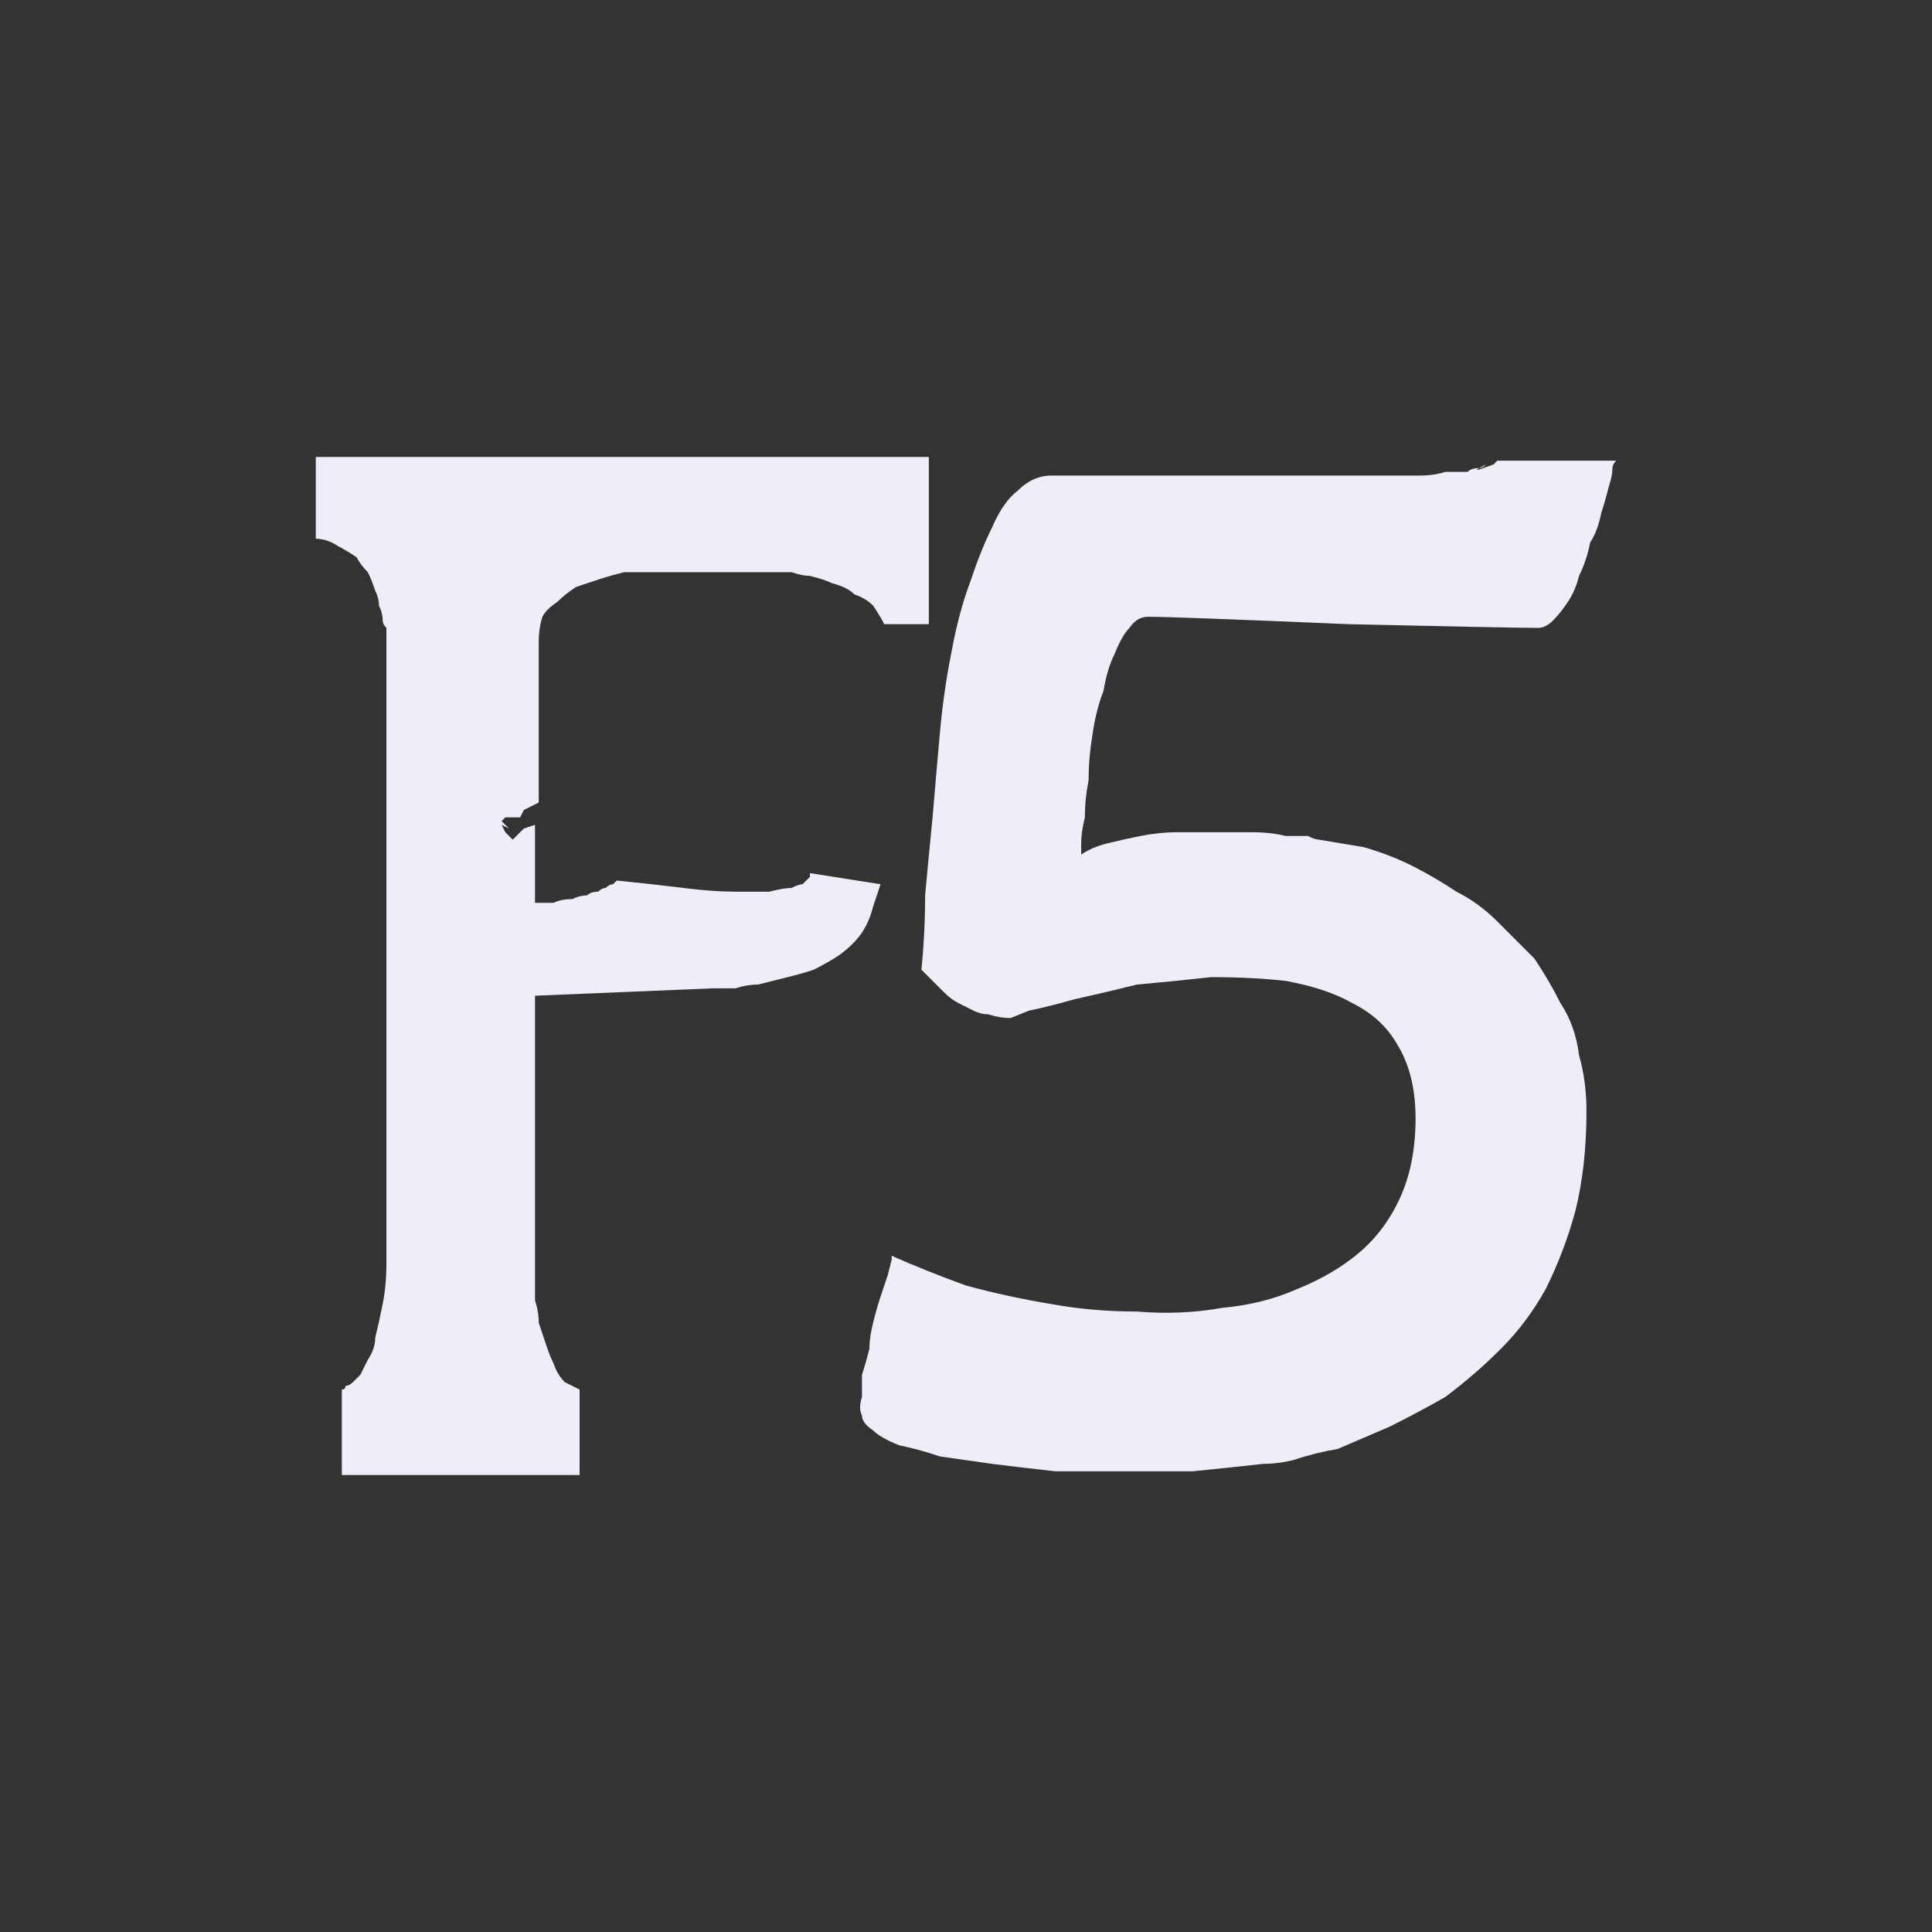 <?xml version="1.0" encoding="UTF-8" standalone="no"?>
<svg xmlns:ffdec="https://www.free-decompiler.com/flash" xmlns:xlink="http://www.w3.org/1999/xlink" ffdec:objectType="shape" height="26.0px" width="26.0px" xmlns="http://www.w3.org/2000/svg">
  <rect width="100%" height="100%" fill="#333333" stroke="none"/>
  <g transform="matrix(1.0, 0.0, 0.0, 1.0, 0.0, 0.0)">
    <path d="M11.75 12.2 L11.85 11.9 10.9 11.75 Q10.9 11.75 10.9 11.75 10.9 11.8 10.9 11.8 10.85 11.85 10.8 11.9 10.75 11.9 10.65 11.95 10.55 11.95 10.35 12.0 10.15 12.0 9.9 12.0 9.6 12.0 9.2 11.95 8.8 11.9 8.3 11.85 8.3 11.85 8.3 11.85 8.25 11.9 8.25 11.9 8.2 11.9 8.15 11.95 8.1 11.95 8.05 12.0 7.95 12.0 7.9 12.05 7.8 12.05 7.7 12.1 7.55 12.1 7.45 12.15 7.3 12.15 7.2 12.15 L7.2 11.1 7.05 11.15 6.9 11.3 6.8 11.2 6.8 11.2 6.75 11.1 6.85 11.15 6.75 11.05 6.8 11.0 7.0 11.0 7.05 10.9 7.25 10.8 7.25 8.65 Q7.25 8.45 7.3 8.3 7.35 8.2 7.5 8.1 7.6 8.0 7.75 7.9 7.9 7.85 8.05 7.8 8.2 7.75 8.4 7.7 8.5 7.7 8.65 7.7 8.75 7.7 8.85 7.7 8.9 7.7 8.95 7.7 L10.15 7.7 Q10.15 7.7 10.2 7.7 10.3 7.7 10.4 7.7 10.5 7.7 10.65 7.7 10.8 7.75 10.9 7.75 11.1 7.8 11.2 7.85 11.4 7.9 11.5 8.0 11.65 8.05 11.75 8.15 11.85 8.3 11.9 8.4 L12.5 8.4 12.5 6.15 7.6 6.15 5.2 6.15 4.25 6.15 4.25 7.25 Q4.4 7.25 4.55 7.35 4.65 7.4 4.8 7.5 4.85 7.6 4.95 7.7 5.0 7.8 5.05 7.95 5.1 8.05 5.1 8.15 5.15 8.25 5.15 8.35 5.15 8.4 5.2 8.45 5.2 8.5 5.2 8.5 L5.2 17.0 Q5.2 17.3 5.15 17.55 5.1 17.8 5.05 18.0 5.05 18.15 4.95 18.3 4.9 18.4 4.85 18.5 4.8 18.55 4.75 18.6 4.7 18.65 4.65 18.65 4.65 18.7 4.6 18.7 4.6 18.7 4.6 18.7 L4.6 19.85 7.8 19.85 7.8 18.7 Q7.7 18.65 7.6 18.6 7.5 18.5 7.45 18.35 7.4 18.25 7.35 18.1 7.3 17.95 7.25 17.8 7.25 17.65 7.2 17.5 7.2 17.4 7.2 17.25 7.2 17.2 7.2 17.1 7.2 17.05 7.2 17.05 L7.2 13.4 9.6 13.3 Q9.6 13.3 9.7 13.3 9.8 13.3 9.9 13.3 10.05 13.25 10.2 13.25 10.4 13.2 10.6 13.15 10.8 13.1 10.95 13.05 11.15 12.95 11.3 12.85 11.5 12.7 11.6 12.55 11.7 12.4 11.75 12.2 L11.75 12.2" fill="#f1edf8" fill-rule="evenodd" stroke="none"/>
    <path d="M12.0 16.9 Q12.0 16.9 12.0 16.95 11.95 17.15 11.95 17.15 11.9 17.3 11.85 17.45 11.8 17.6 11.75 17.8 11.7 18.0 11.7 18.15 11.65 18.35 11.6 18.5 11.6 18.7 11.6 18.8 11.55 18.95 11.6 19.05 11.6 19.15 11.75 19.25 11.85 19.35 12.1 19.45 12.35 19.5 12.65 19.6 13.0 19.65 13.35 19.7 13.75 19.75 14.2 19.8 14.65 19.8 15.1 19.8 15.6 19.8 16.05 19.8 16.55 19.75 17.0 19.7 17.2 19.7 17.4 19.65 17.7 19.55 18.0 19.5 18.35 19.35 18.7 19.2 19.1 19.0 19.45 18.8 19.85 18.5 20.2 18.15 20.55 17.8 20.8 17.35 21.05 16.85 21.2 16.3 21.35 15.7 21.35 14.95 21.35 14.55 21.25 14.2 21.2 13.8 21.0 13.5 20.85 13.2 20.65 12.9 20.4 12.65 20.15 12.4 19.9 12.15 19.6 12.0 19.3 11.8 19.0 11.65 18.7 11.5 18.35 11.4 18.05 11.35 17.75 11.3 17.7 11.3 17.6 11.25 17.45 11.25 17.3 11.25 17.1 11.2 16.85 11.2 16.6 11.2 16.4 11.2 16.1 11.2 15.85 11.2 15.6 11.2 15.35 11.25 15.1 11.3 14.9 11.35 14.7 11.4 14.55 11.5 14.55 11.5 14.55 11.35 14.55 11.2 14.6 11.0 14.6 10.75 14.65 10.5 14.65 10.2 14.7 9.9 14.75 9.55 14.85 9.3 14.9 9.0 15.0 8.8 15.1 8.55 15.2 8.45 15.3 8.3 15.45 8.3 15.8 8.3 18.15 8.4 20.4 8.45 20.7 8.45 20.8 8.45 20.9 8.35 21.0 8.25 21.1 8.1 21.2 7.95 21.25 7.75 21.35 7.55 21.4 7.3 21.5 7.15 21.55 6.9 21.6 6.75 21.65 6.55 21.7 6.4 21.7 6.3 21.7 6.25 21.75 6.2 L20.25 6.2 Q20.2 6.2 20.15 6.2 20.15 6.2 20.1 6.25 19.7 6.4 20.0 6.25 19.95 6.3 19.9 6.3 19.8 6.3 19.75 6.35 19.6 6.35 19.45 6.35 19.3 6.4 19.1 6.4 18.9 6.4 18.6 6.4 17.05 6.4 14.15 6.4 13.9 6.4 13.7 6.6 13.5 6.75 13.35 7.1 13.2 7.4 13.05 7.85 12.9 8.25 12.8 8.8 12.7 9.3 12.65 9.85 12.6 10.4 12.55 11.0 12.5 11.5 12.45 12.05 12.45 12.55 12.4 13.05 12.4 13.05 12.45 13.1 12.45 13.1 12.5 13.15 12.55 13.2 12.6 13.25 12.65 13.3 12.7 13.35 12.8 13.45 12.9 13.5 13.0 13.55 13.1 13.6 13.2 13.65 13.3 13.65 13.45 13.7 13.6 13.7 13.6 13.7 13.85 13.6 14.1 13.55 14.45 13.45 14.9 13.35 15.3 13.25 15.85 13.2 16.3 13.15 16.85 13.15 17.3 13.2 17.85 13.3 18.2 13.5 18.6 13.7 18.8 14.05 19.05 14.45 19.05 15.05 19.05 15.65 18.85 16.1 18.65 16.55 18.3 16.85 17.95 17.15 17.45 17.35 17.0 17.55 16.45 17.6 15.9 17.7 15.3 17.65 14.7 17.65 14.15 17.55 13.55 17.45 13.0 17.3 12.45 17.1 12.0 16.9 L12.0 16.9" fill="#f1edf8" fill-rule="evenodd" stroke="none"/>
  </g>
</svg>

